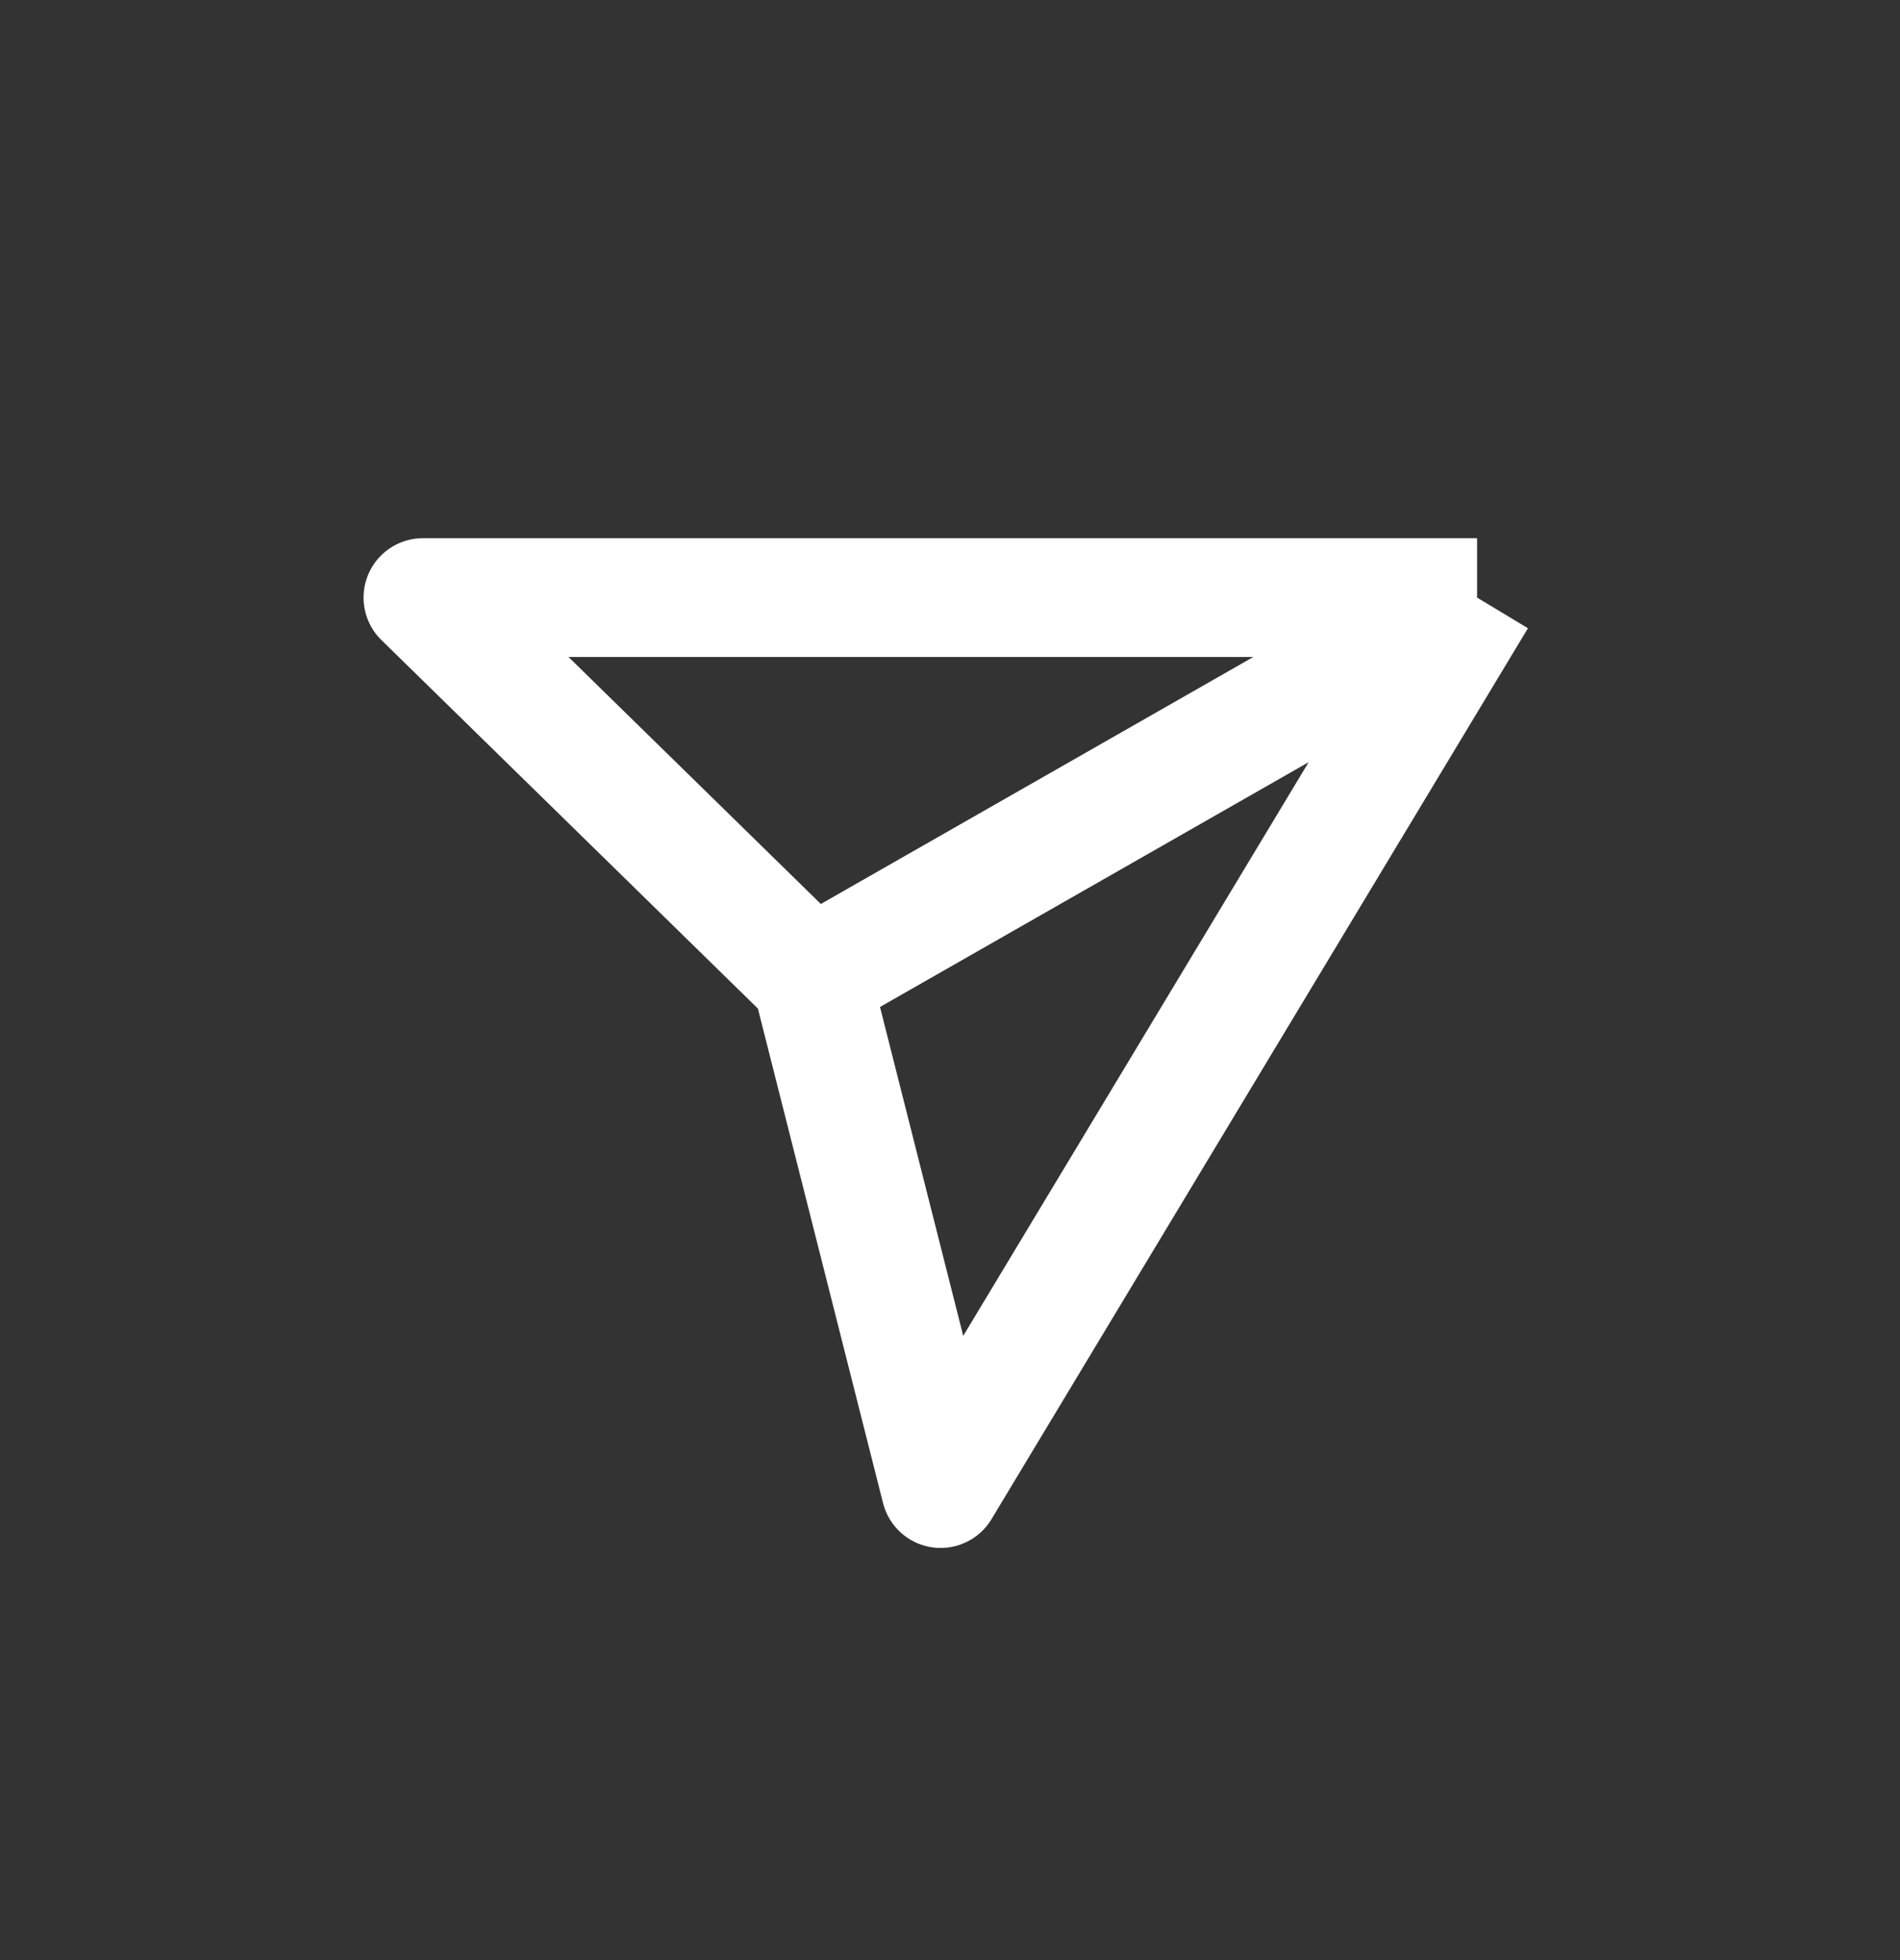 <svg width="32" height="33" viewBox="0 0 32 33" fill="none" xmlns="http://www.w3.org/2000/svg">
<rect x="0" y="0" width="32" height="33" fill="#333333" stroke="none"/>
<path d="M24.877 10.061H7.123L13.665 16.462M24.877 10.061L15.842 25.061L13.665 16.462M24.877 10.061L13.665 16.462" stroke="white" stroke-width="2" stroke-linejoin="round"/>
</svg>
